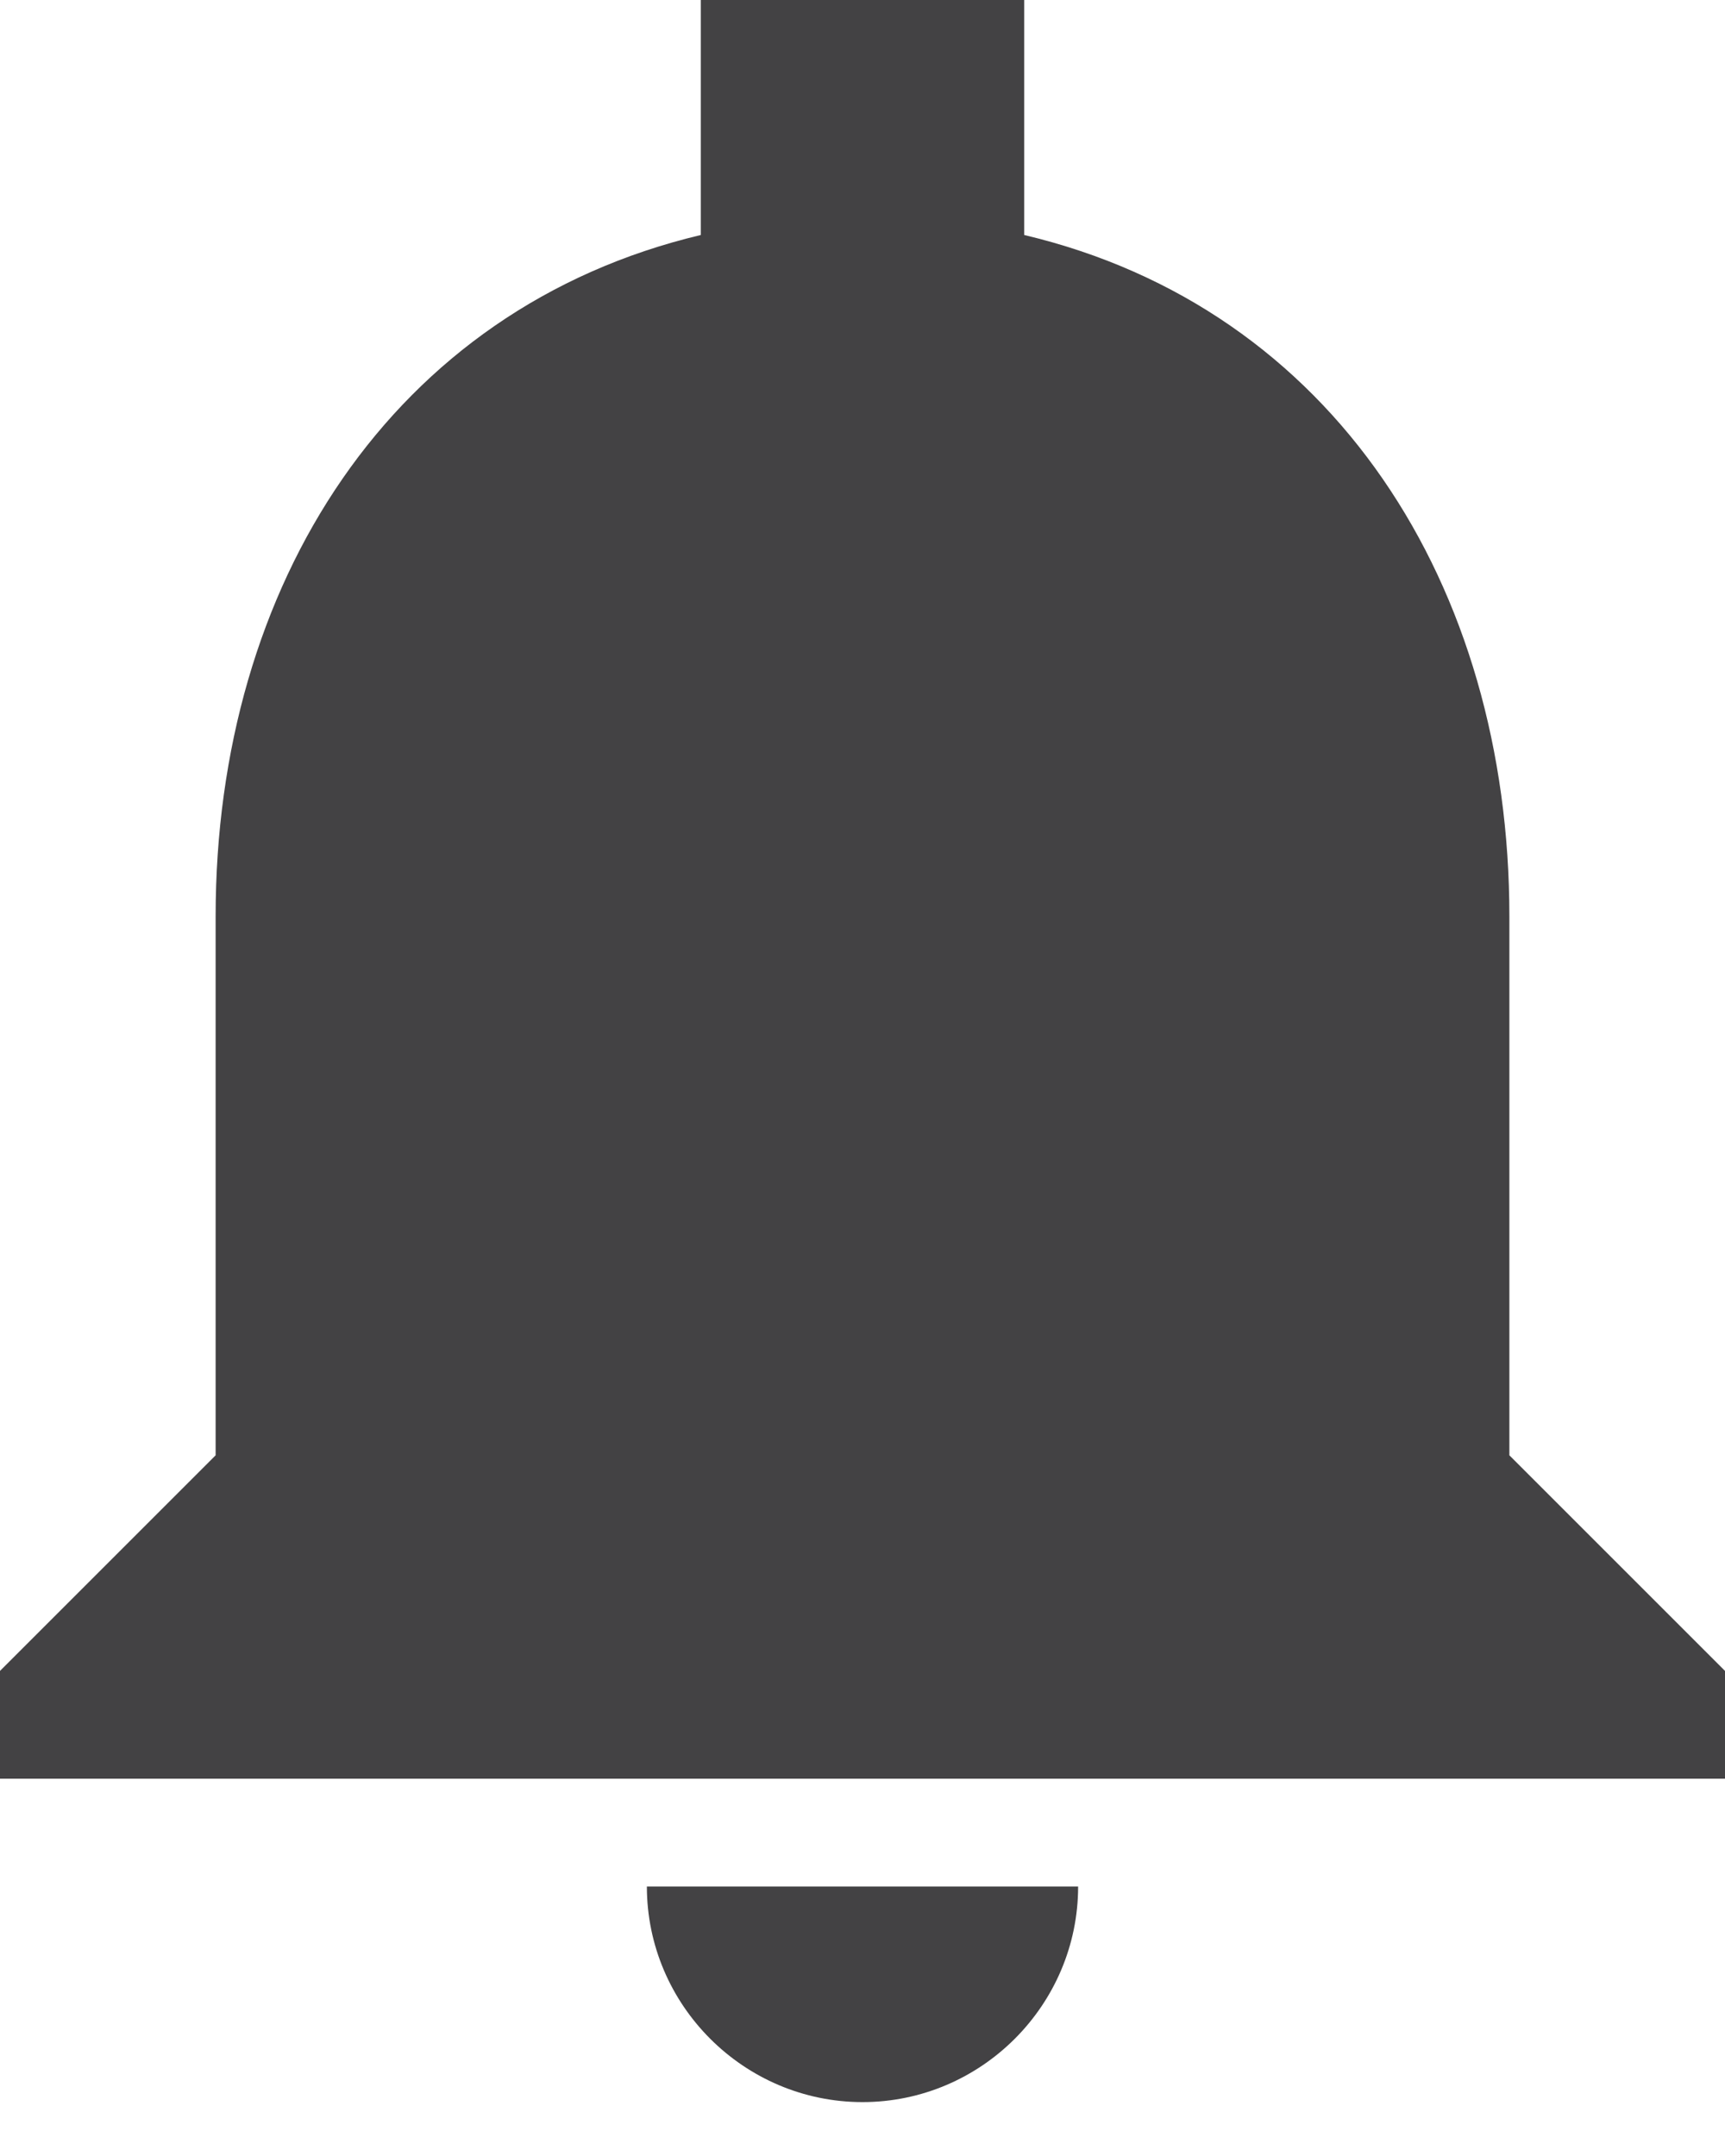 <svg width="16" height="20" viewBox="0 0 16 20" fill="none" xmlns="http://www.w3.org/2000/svg">
<path d="M8 19.5C9.1 19.5 10 18.6 10 17.5H6C6 18.6 6.9 19.5 8 19.5ZM14 13.5V8.5C14 5.43 12.37 2.86 9.5 2.18V0H6.5V2.18C3.64 2.86 2 5.42 2 8.5V13.5L0 15.5V16.5H16V15.5L14 13.5Z" fill="#434244"/>
</svg>
